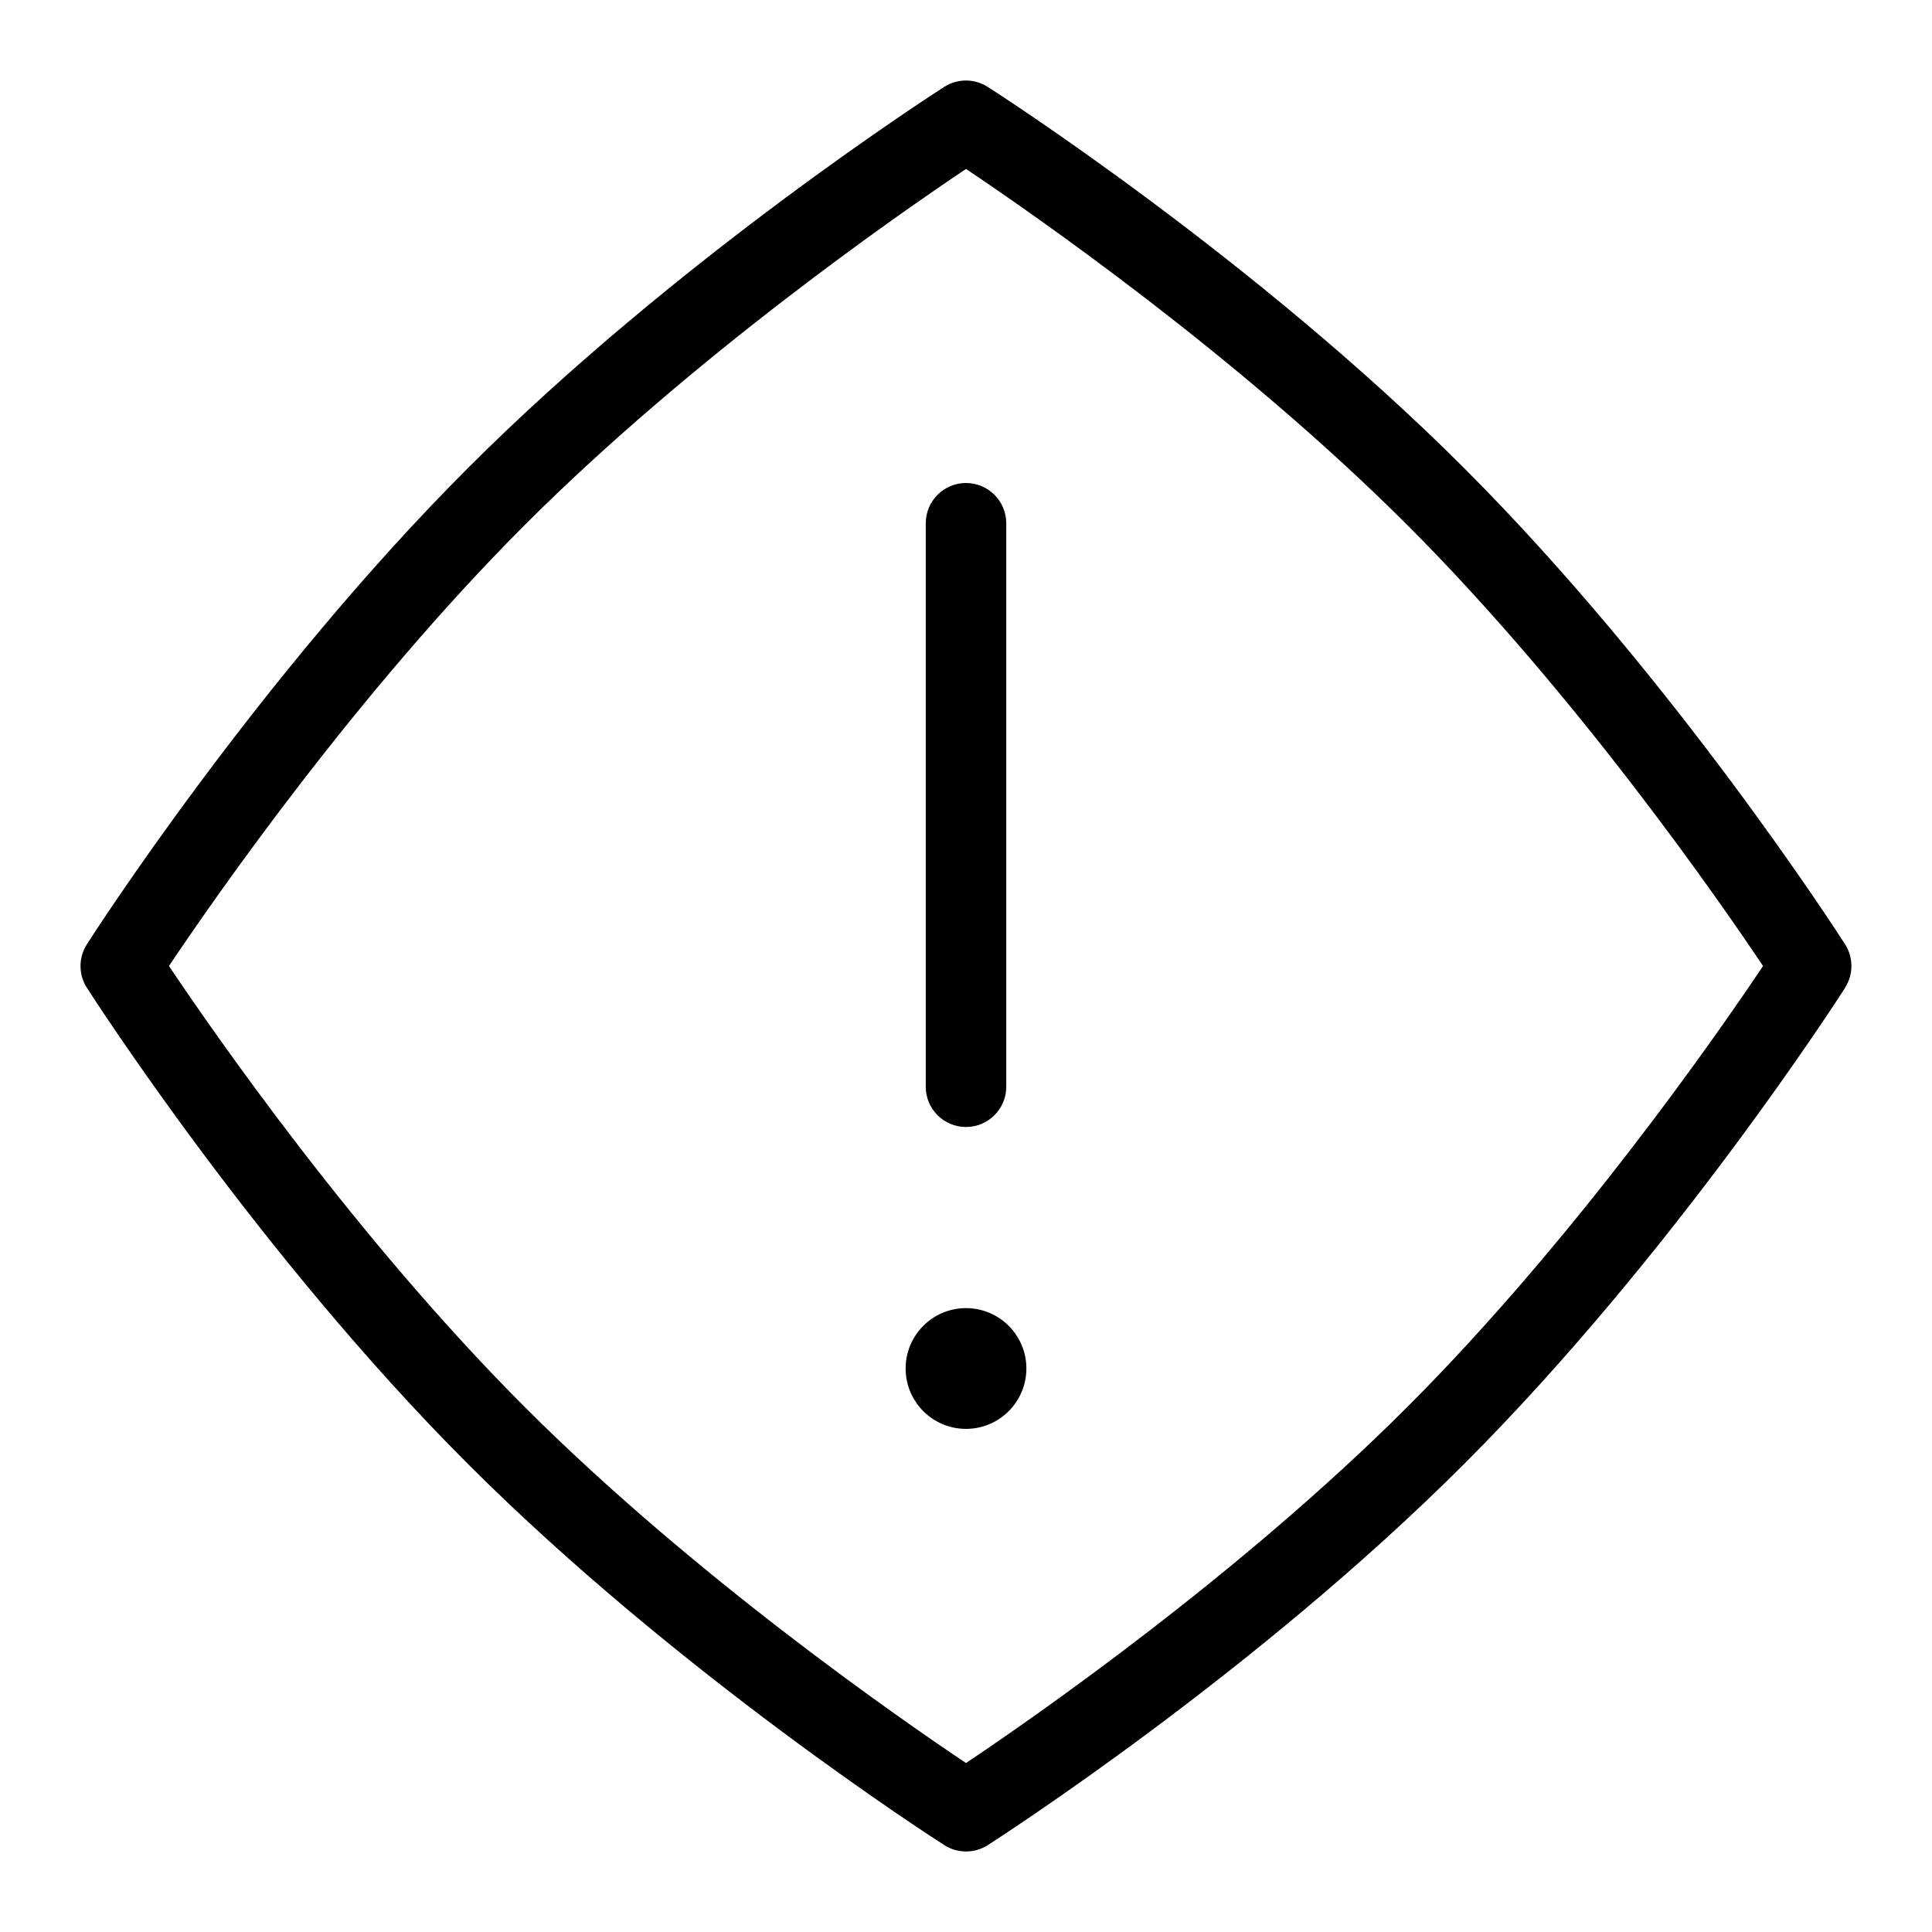 <svg id="Layer_1" viewBox="0 0 24 24" xmlns="http://www.w3.org/2000/svg" data-name="Layer 1"><path d="m11.5 13.5v-7c0-.276.224-.5.5-.5s.5.224.5.5v7c0 .276-.224.5-.5.5s-.5-.224-.5-.5zm.5 2.75c-.414 0-.75.336-.75.75s.336.75.75.75.75-.336.75-.75-.336-.75-.75-.75zm10.921-3.98c-.085.134-2.133 3.316-4.734 5.917s-5.783 4.648-5.917 4.734c-.164.105-.375.105-.539 0-.134-.085-3.316-2.133-5.917-4.734-2.602-2.601-4.649-5.783-4.735-5.917-.105-.164-.105-.375 0-.539.085-.134 2.133-3.316 4.734-5.917 2.601-2.602 5.783-4.649 5.917-4.735.164-.105.375-.105.539 0 .134.085 3.316 2.133 5.917 4.734s4.648 5.783 4.734 5.917c.105.164.105.375 0 .539zm-1.02-.27c-.552-.825-2.326-3.385-4.421-5.48-2.098-2.097-4.655-3.869-5.48-4.421-.825.552-3.384 2.326-5.48 4.421-2.097 2.098-3.869 4.655-4.421 5.48.552.825 2.326 3.384 4.421 5.48 2.098 2.097 4.655 3.869 5.48 4.421.825-.552 3.384-2.326 5.48-4.421 2.097-2.098 3.869-4.655 4.421-5.48z"/></svg>